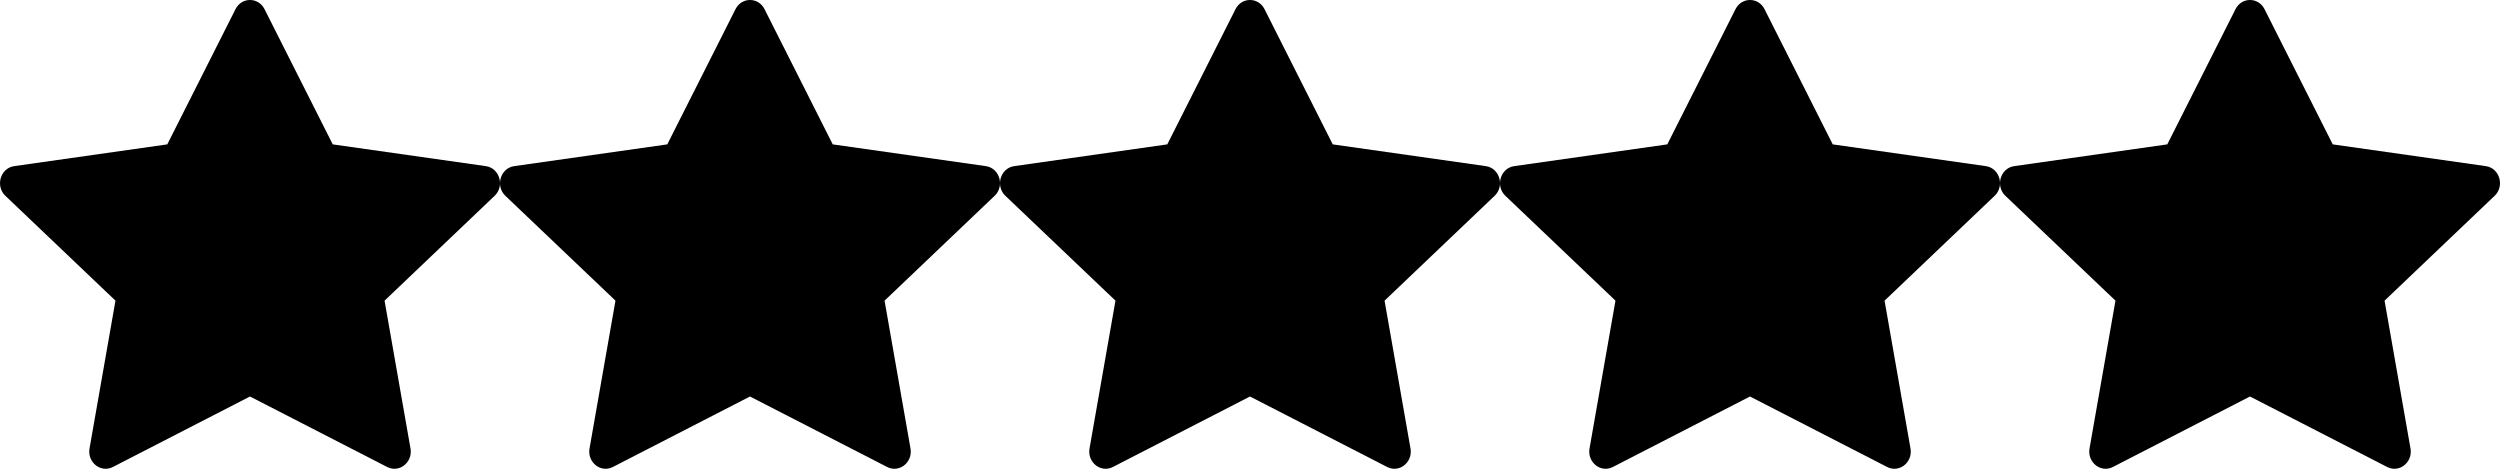 <svg width="80" height="15" viewBox="0 0 80 15" fill="none" xmlns="http://www.w3.org/2000/svg">
<path d="M3.611 14.944C3.225 15.142 2.787 14.794 2.865 14.351L3.695 9.621L0.172 6.266C-0.157 5.952 0.014 5.378 0.455 5.316L5.353 4.62L7.537 0.292C7.734 -0.098 8.267 -0.098 8.464 0.292L10.648 4.62L15.546 5.316C15.987 5.378 16.158 5.952 15.828 6.266L12.306 9.621L13.136 14.351C13.214 14.794 12.776 15.142 12.39 14.944L7.999 12.688L3.611 14.944Z" fill="black"/>
<path d="M19.611 14.944C19.225 15.142 18.787 14.794 18.865 14.351L19.695 9.621L16.172 6.266C15.843 5.952 16.014 5.378 16.455 5.316L21.353 4.62L23.537 0.292C23.734 -0.098 24.267 -0.098 24.464 0.292L26.648 4.62L31.546 5.316C31.987 5.378 32.158 5.952 31.828 6.266L28.306 9.621L29.136 14.351C29.214 14.794 28.776 15.142 28.39 14.944L23.999 12.688L19.611 14.944Z" fill="black"/>
<path d="M67.611 14.944C67.225 15.142 66.787 14.794 66.865 14.351L67.695 9.621L64.172 6.266C63.843 5.952 64.014 5.378 64.455 5.316L69.353 4.62L71.537 0.292C71.734 -0.098 72.267 -0.098 72.464 0.292L74.648 4.62L79.546 5.316C79.987 5.378 80.158 5.952 79.828 6.266L76.306 9.621L77.136 14.351C77.214 14.794 76.776 15.142 76.39 14.944L71.999 12.688L67.611 14.944Z" fill="black"/>
<path d="M51.611 14.944C51.225 15.142 50.787 14.794 50.865 14.351L51.695 9.621L48.172 6.266C47.843 5.952 48.014 5.378 48.455 5.316L53.353 4.62L55.537 0.292C55.734 -0.098 56.267 -0.098 56.464 0.292L58.648 4.62L63.546 5.316C63.987 5.378 64.158 5.952 63.828 6.266L60.306 9.621L61.136 14.351C61.214 14.794 60.776 15.142 60.39 14.944L55.999 12.688L51.611 14.944Z" fill="black"/>
<path d="M35.611 14.944C35.225 15.142 34.787 14.794 34.865 14.351L35.695 9.621L32.172 6.266C31.843 5.952 32.014 5.378 32.455 5.316L37.353 4.62L39.537 0.292C39.734 -0.098 40.267 -0.098 40.464 0.292L42.648 4.62L47.546 5.316C47.987 5.378 48.158 5.952 47.828 6.266L44.306 9.621L45.136 14.351C45.214 14.794 44.776 15.142 44.39 14.944L39.999 12.688L35.611 14.944Z" fill="black"/>
</svg>
